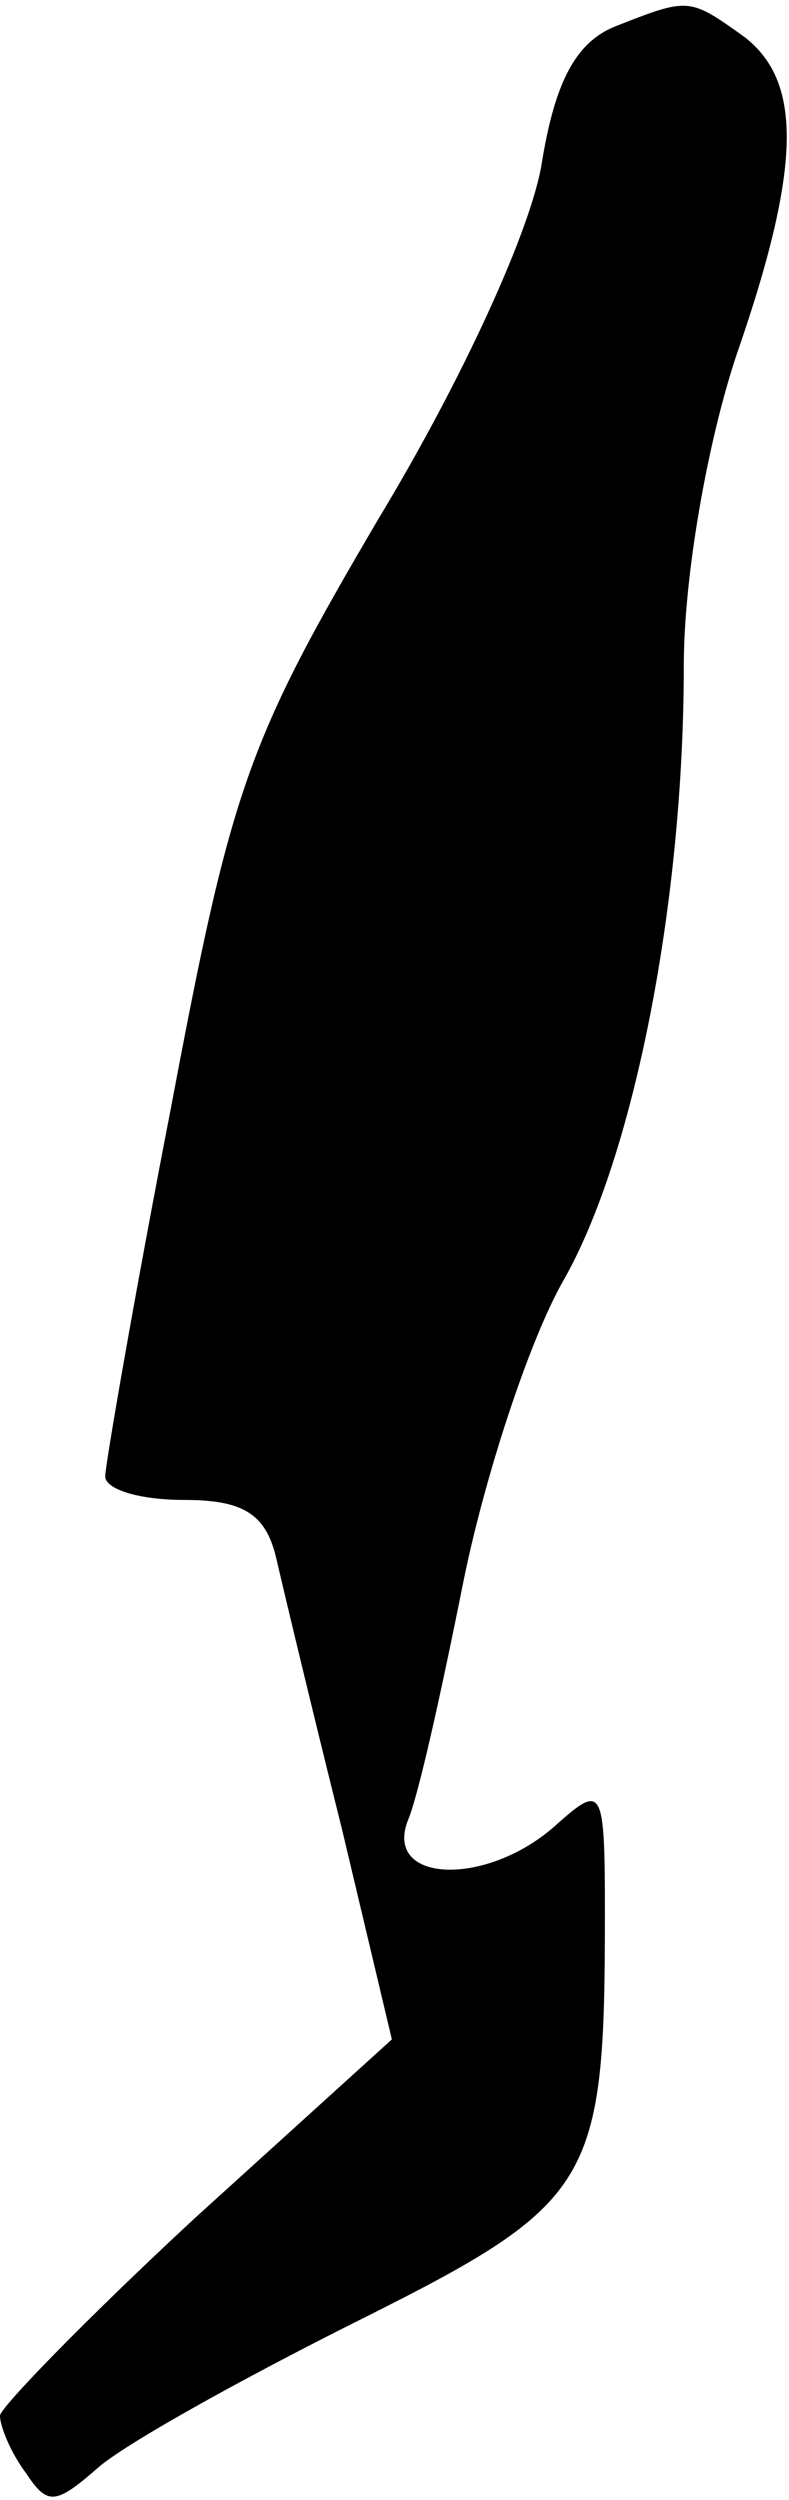 <?xml version="1.0" standalone="no"?>
<!DOCTYPE svg PUBLIC "-//W3C//DTD SVG 20010904//EN"
 "http://www.w3.org/TR/2001/REC-SVG-20010904/DTD/svg10.dtd">
<svg version="1.0" xmlns="http://www.w3.org/2000/svg"
 width="30pt" height="95pt" viewBox="0 0 30 95"
 preserveAspectRatio="xMidYMid meet">
<g transform="translate(0,95) scale(0.1,-0.1)"
fill="#000000" stroke="none">
<path fill="#000000" stroke="none" d="M234 940 c-15 -6 -23 -21 -28 -52 -4
-25 -30 -82 -62 -135 -50 -85 -56 -102 -79 -224 -14 -72 -25 -136 -25 -140 0
-5 13 -9 30 -9 22 0 31 -5 35 -22 3 -13 14 -59 25 -103 l19 -80 -75 -68 c-41
-38 -74 -72 -74 -75 0 -4 4 -14 10 -22 8 -12 11 -12 27 2 10 9 55 34 99 56 90
45 94 52 94 155 0 48 -1 49 -18 34 -26 -24 -66 -23 -57 1 4 9 13 50 21 90 8
40 25 92 38 115 27 47 46 144 46 234 0 34 9 85 20 118 25 72 25 104 3 121 -21
15 -21 15 -49 4z"/>
</g>
</svg>
